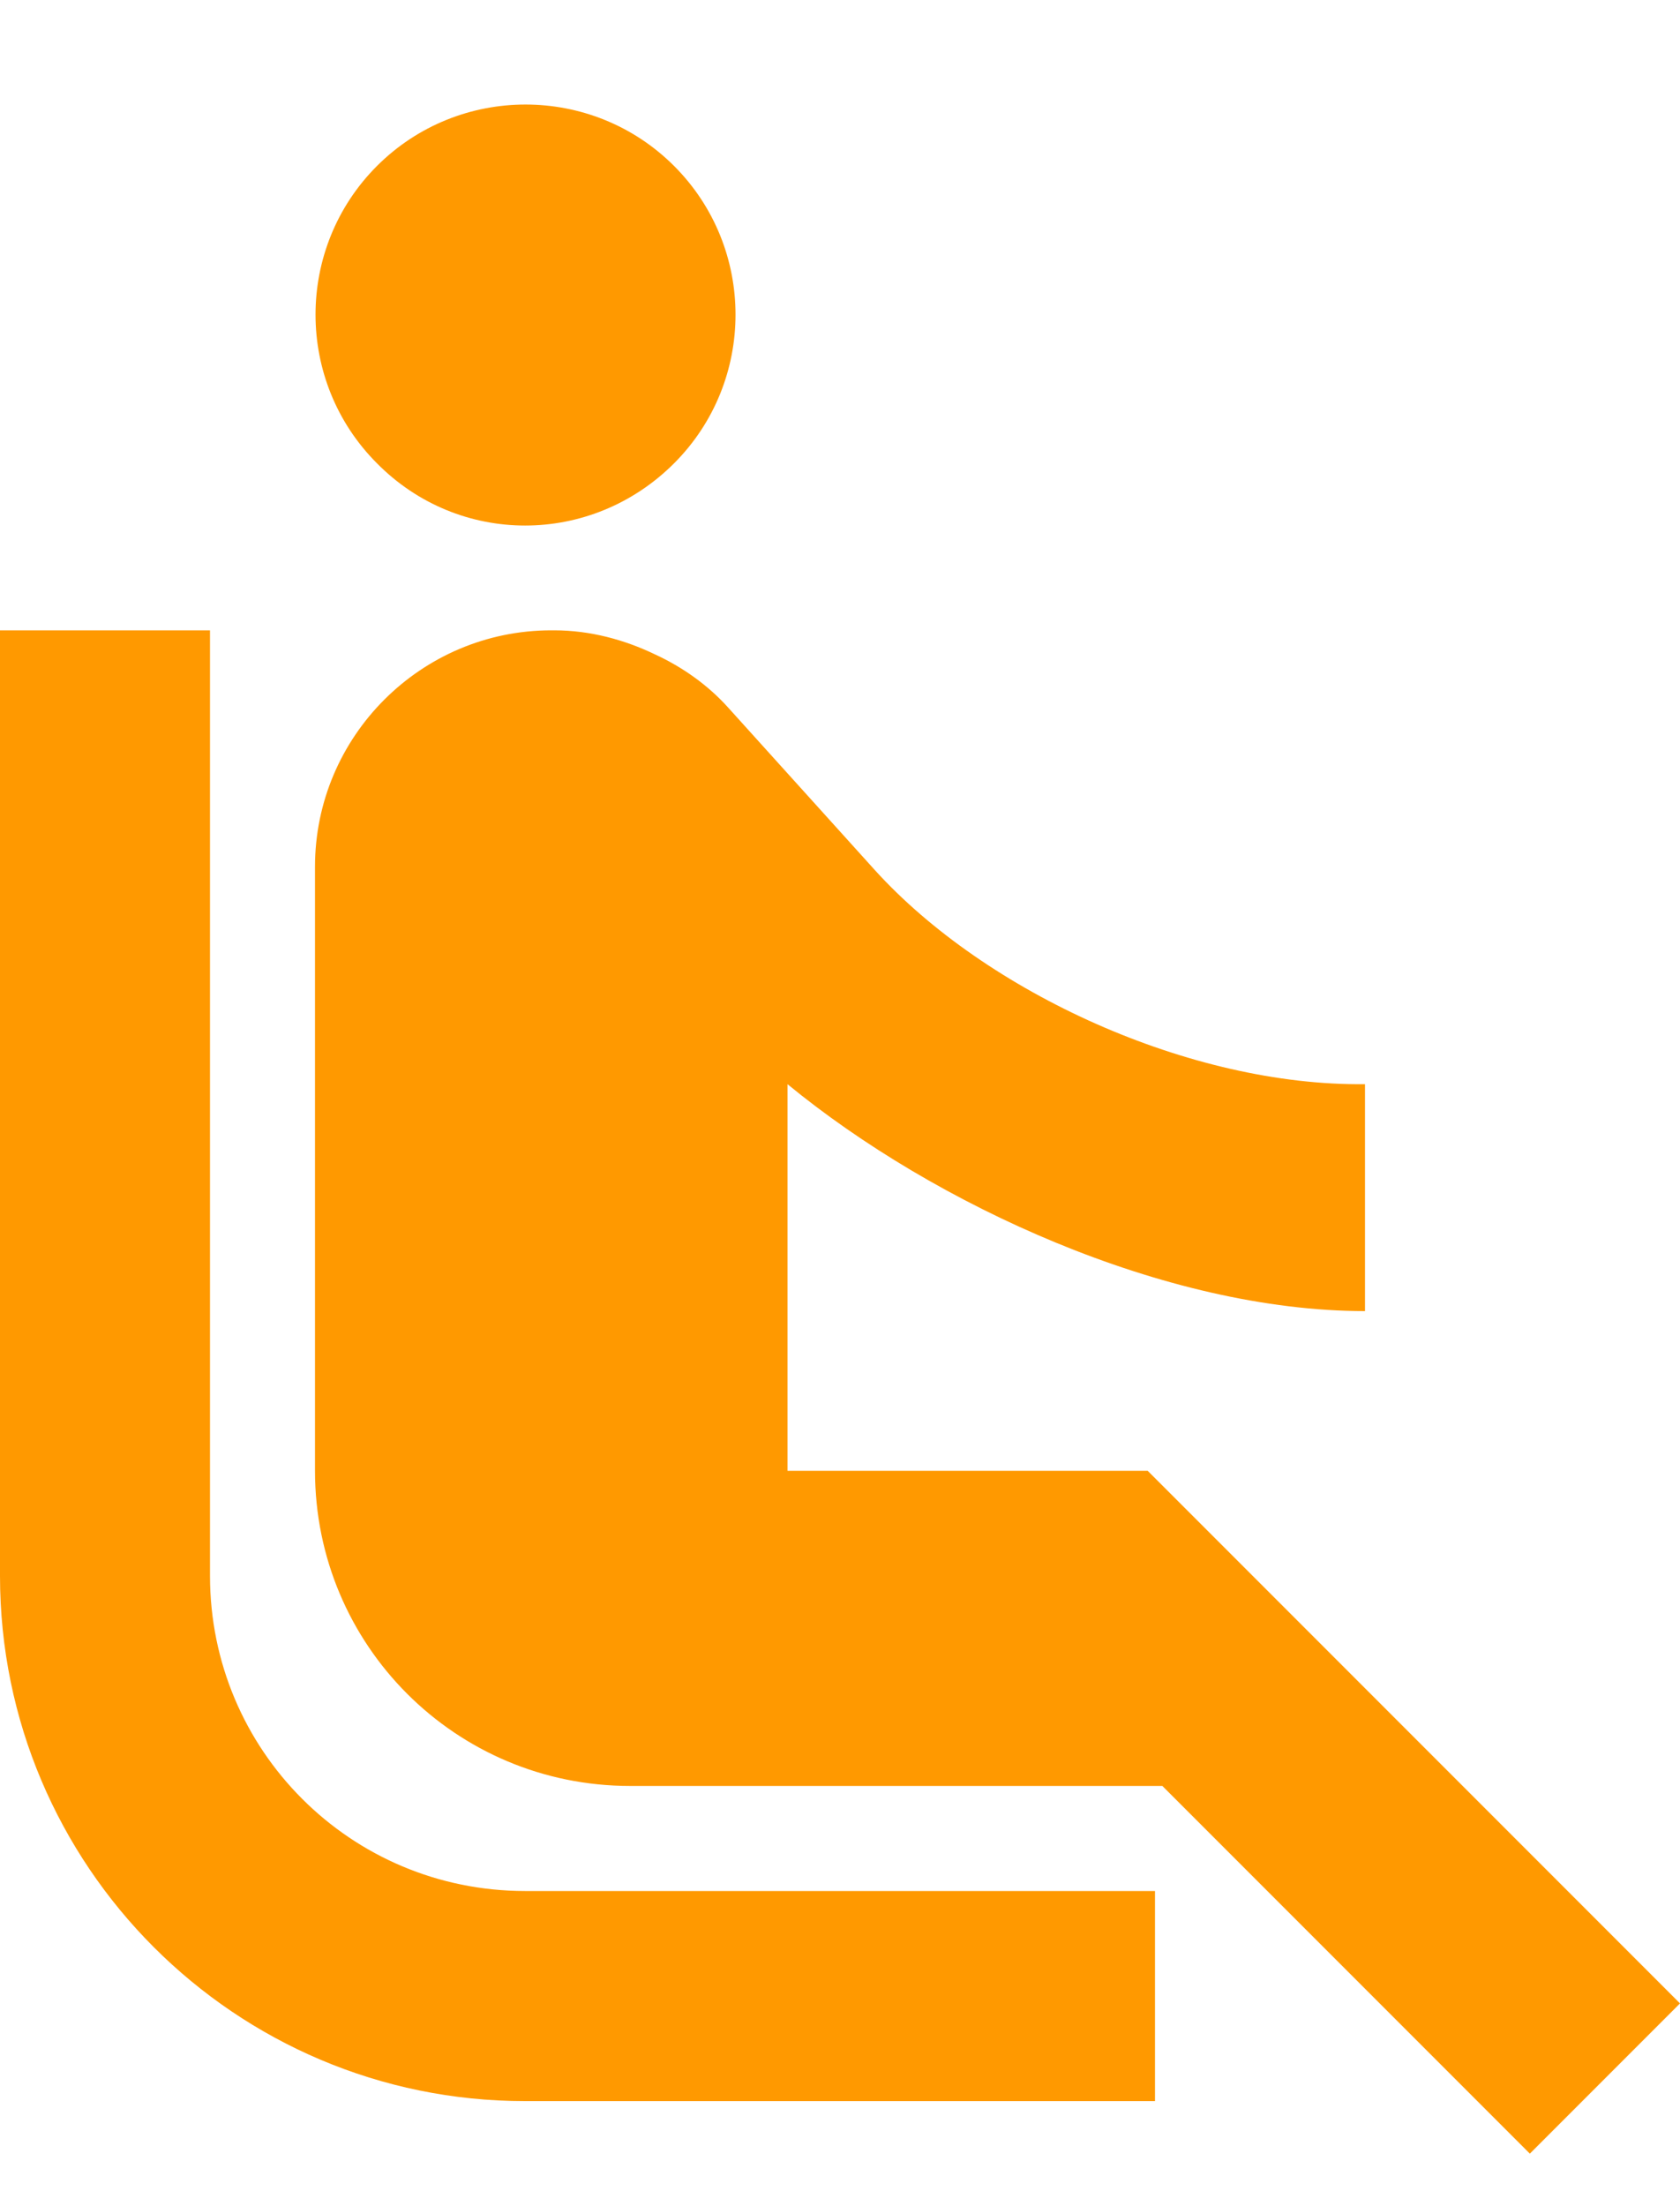 <svg width="16" height="21" viewBox="0 0 16 21" fill="none" xmlns="http://www.w3.org/2000/svg">
<path d="M3.59 4.41C2.81 3.63 2.81 2.36 3.59 1.58C4.37 0.8 5.64 0.8 6.42 1.58C7.2 2.36 7.2 3.63 6.42 4.41C5.63 5.2 4.37 5.2 3.59 4.41ZM2 15V6H0V15C0 17.76 2.24 20 5 20H11V18H5C3.34 18 2 16.66 2 15ZM16 19.07L10.93 14H7.5V10.32C8.9 11.47 11.1 12.48 13 12.48V10.32C11.34 10.34 9.39 9.45 8.33 8.28L6.93 6.73C6.74 6.52 6.5 6.35 6.24 6.23C5.95 6.09 5.62 6 5.28 6H5.25C4.01 6 3 7.01 3 8.25V14C3 15.66 4.34 17 6 17H11.07L14.57 20.5L16 19.07Z" fill="#FF9900"/>
</svg>
